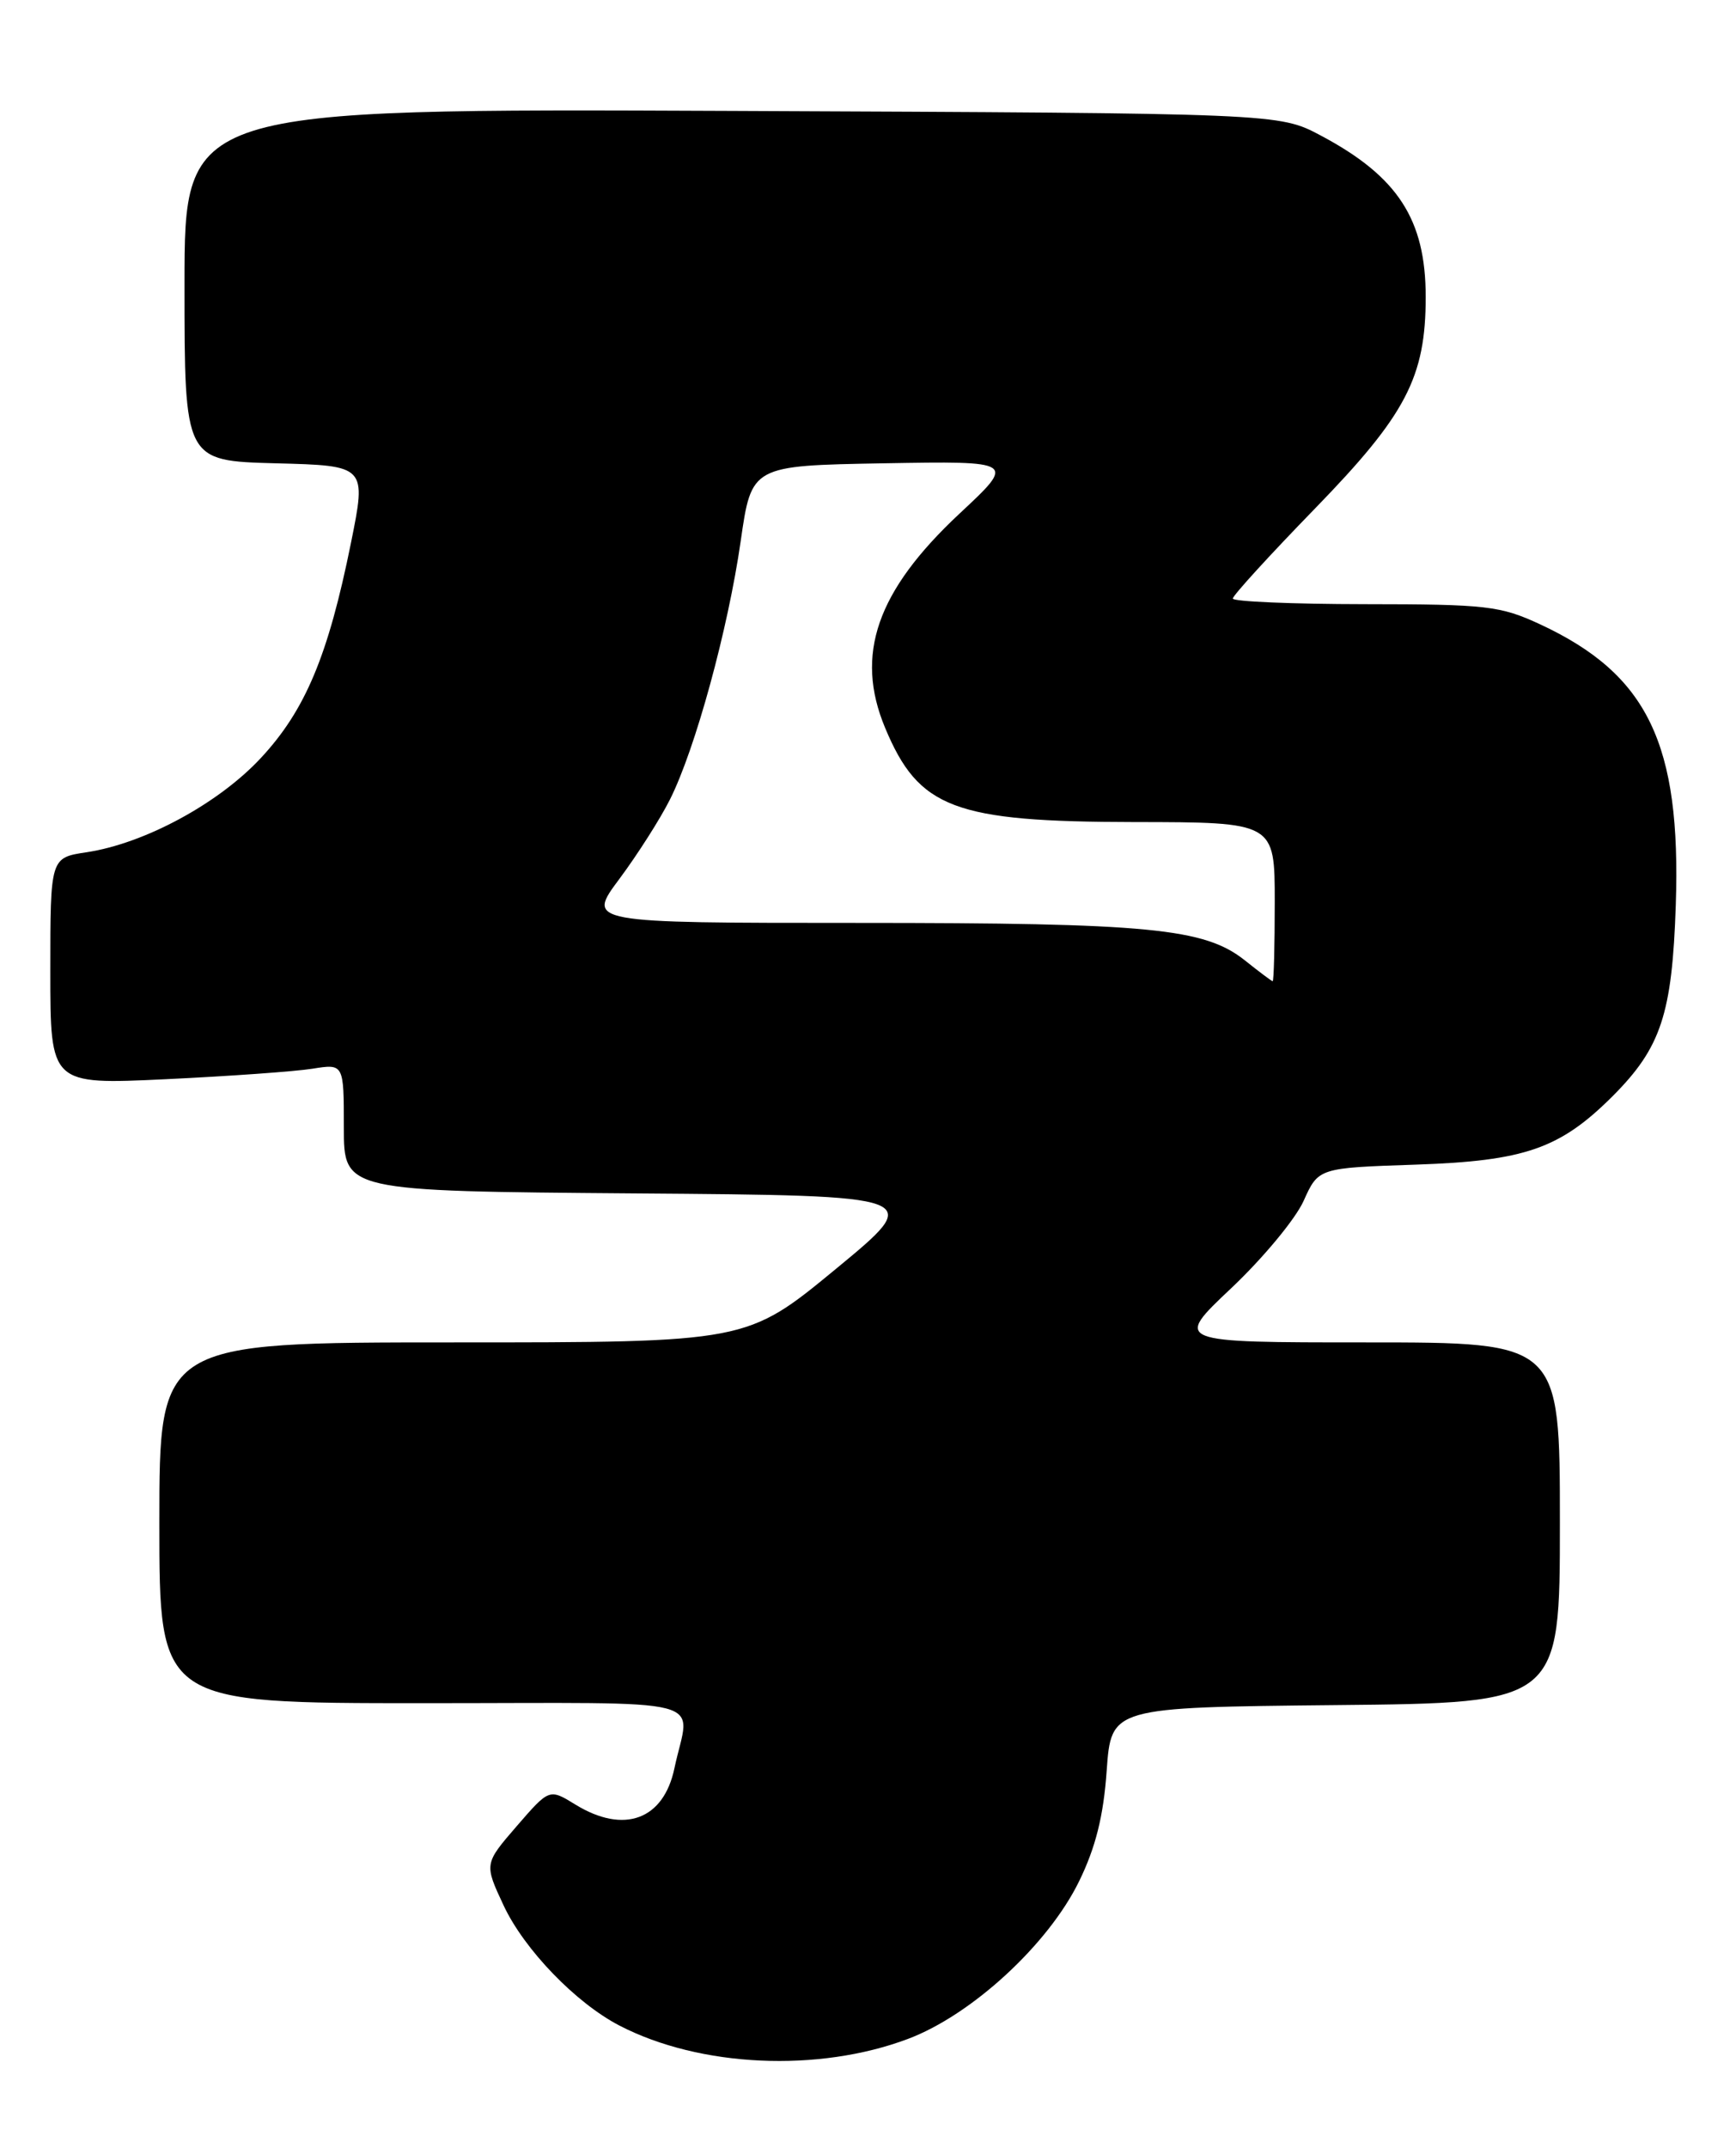 <?xml version="1.0" encoding="UTF-8" standalone="no"?>
<!DOCTYPE svg PUBLIC "-//W3C//DTD SVG 1.1//EN" "http://www.w3.org/Graphics/SVG/1.1/DTD/svg11.dtd" >
<svg xmlns="http://www.w3.org/2000/svg" xmlns:xlink="http://www.w3.org/1999/xlink" version="1.1" viewBox="0 0 207 256">
 <g >
 <path fill="currentColor"
d=" M 108.28 243.01 C 115.88 240.15 125.00 231.75 128.67 224.23 C 130.64 220.21 131.58 216.46 131.96 211.05 C 132.50 203.50 132.50 203.50 159.25 203.23 C 186.00 202.97 186.00 202.97 186.00 181.48 C 186.00 160.00 186.00 160.00 162.98 160.00 C 139.96 160.00 139.96 160.00 146.81 153.54 C 150.58 149.98 154.46 145.31 155.44 143.14 C 157.21 139.20 157.21 139.20 168.86 138.81 C 181.82 138.37 186.02 136.91 192.29 130.65 C 198.06 124.87 199.39 120.86 199.82 107.86 C 200.46 88.64 196.47 80.38 183.66 74.42 C 178.90 72.21 177.27 72.02 162.75 72.01 C 154.09 72.00 147.00 71.70 147.00 71.34 C 147.00 70.98 151.42 66.14 156.82 60.59 C 167.65 49.45 170.00 44.97 170.00 35.39 C 170.00 26.15 166.67 21.03 157.50 16.16 C 152.50 13.50 152.50 13.50 87.25 13.22 C 22.00 12.94 22.00 12.94 22.00 33.94 C 22.00 54.93 22.00 54.93 32.86 55.22 C 43.71 55.50 43.71 55.50 41.84 64.75 C 39.13 78.15 36.41 84.65 31.10 90.35 C 26.05 95.78 17.23 100.54 10.32 101.58 C 6.00 102.23 6.00 102.23 6.00 115.75 C 6.00 129.28 6.00 129.28 19.75 128.63 C 27.31 128.27 35.19 127.71 37.25 127.38 C 41.00 126.78 41.00 126.78 41.00 134.38 C 41.00 141.97 41.00 141.97 75.64 142.24 C 110.28 142.50 110.28 142.50 99.66 151.25 C 89.04 160.00 89.04 160.00 54.02 160.00 C 19.00 160.00 19.00 160.00 19.00 181.50 C 19.00 203.00 19.00 203.00 50.52 203.00 C 85.82 203.00 82.25 202.07 80.42 210.75 C 79.13 216.90 74.41 218.64 68.62 215.09 C 65.50 213.17 65.50 213.17 61.61 217.66 C 57.73 222.15 57.73 222.15 60.06 227.13 C 62.52 232.37 68.67 238.74 73.87 241.43 C 83.47 246.40 97.59 247.04 108.28 243.01 Z  M 148.43 114.46 C 143.62 110.64 137.04 110.00 102.33 110.00 C 69.94 110.00 69.94 110.00 73.86 104.75 C 76.01 101.86 78.73 97.60 79.89 95.28 C 82.91 89.27 86.81 75.01 88.32 64.50 C 89.61 55.50 89.61 55.50 105.37 55.22 C 121.13 54.95 121.13 54.95 114.41 61.22 C 104.53 70.45 101.90 78.03 105.54 86.75 C 109.55 96.36 113.77 97.95 135.25 97.98 C 152.00 98.00 152.00 98.00 152.00 107.50 C 152.00 112.72 151.89 116.98 151.75 116.95 C 151.61 116.93 150.12 115.81 148.43 114.46 Z "/>
</g>
</svg>